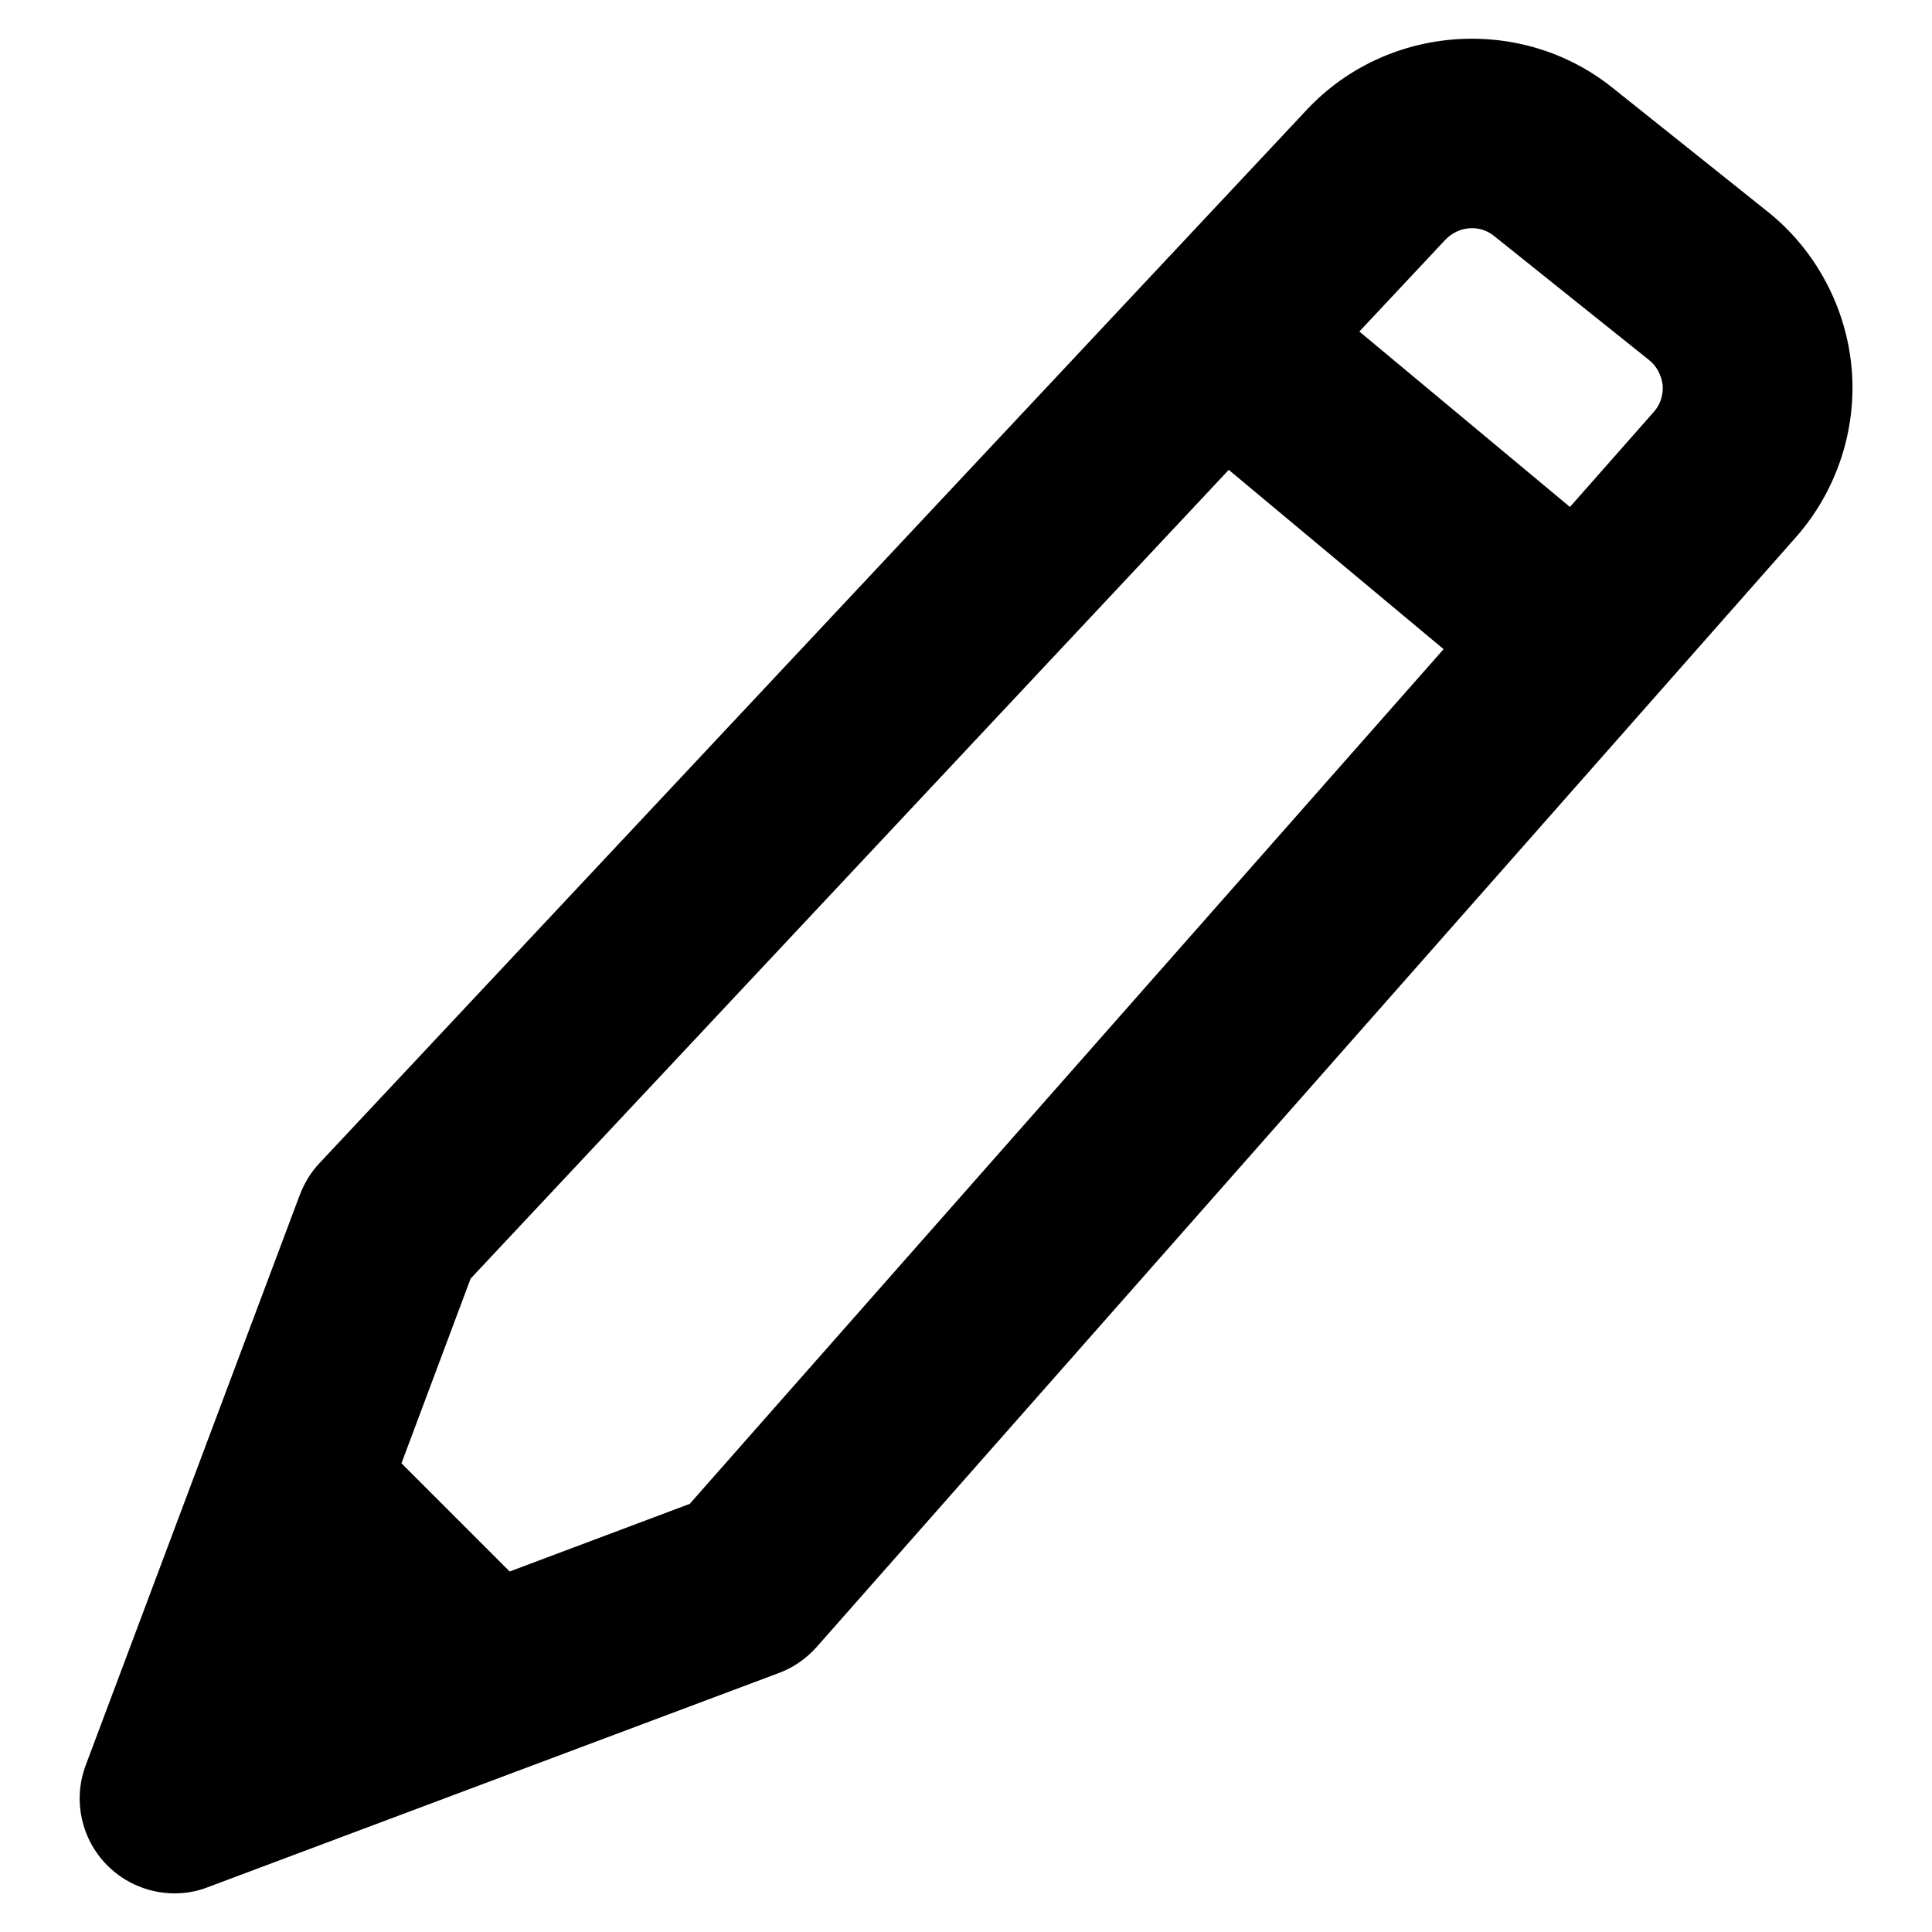 <?xml version="1.0" encoding="utf-8"?>
<!-- Generator: Adobe Illustrator 21.1.0, SVG Export Plug-In . SVG Version: 6.00 Build 0)  -->
<svg version="1.1" id="Calque_1" xmlns="http://www.w3.org/2000/svg" xmlns:xlink="http://www.w3.org/1999/xlink" x="0px" y="0px"
	 width="500px" height="500px" viewBox="0 0 500 500" style="enable-background:new 0 0 500 500;" xml:space="preserve">
<path d="M457.5,54.8l-40.2-32.1c-23.6-18.9-58.4-16.4-79.1,5.7L82.7,301c-2.2,2.3-3.9,5.1-5.1,8.2L22.2,456.8
	c-3.4,9-1.2,19.2,5.6,26c4.7,4.7,11,7.2,17.4,7.2c2.9,0,5.8-0.5,8.6-1.6l147.7-55.4c3.8-1.4,7.1-3.7,9.8-6.7L464.8,139
	c10.5-11.9,15.8-27.8,14.4-43.7C477.8,79.5,469.9,64.7,457.5,54.8z M178.5,389.2l-46.6,17.5l-28-28l17.9-47.8l196.2-209.3l55.6,46.4
	L178.5,389.2z M428,106.6l-21.7,24.6l-54.5-45.4l22.3-23.8c3.4-3.5,8.8-4,12.6-0.9l40.1,32.1c2.7,2.2,3.3,5,3.5,6.5
	C430.4,101.1,430.3,104,428,106.6z"/>
</svg>
